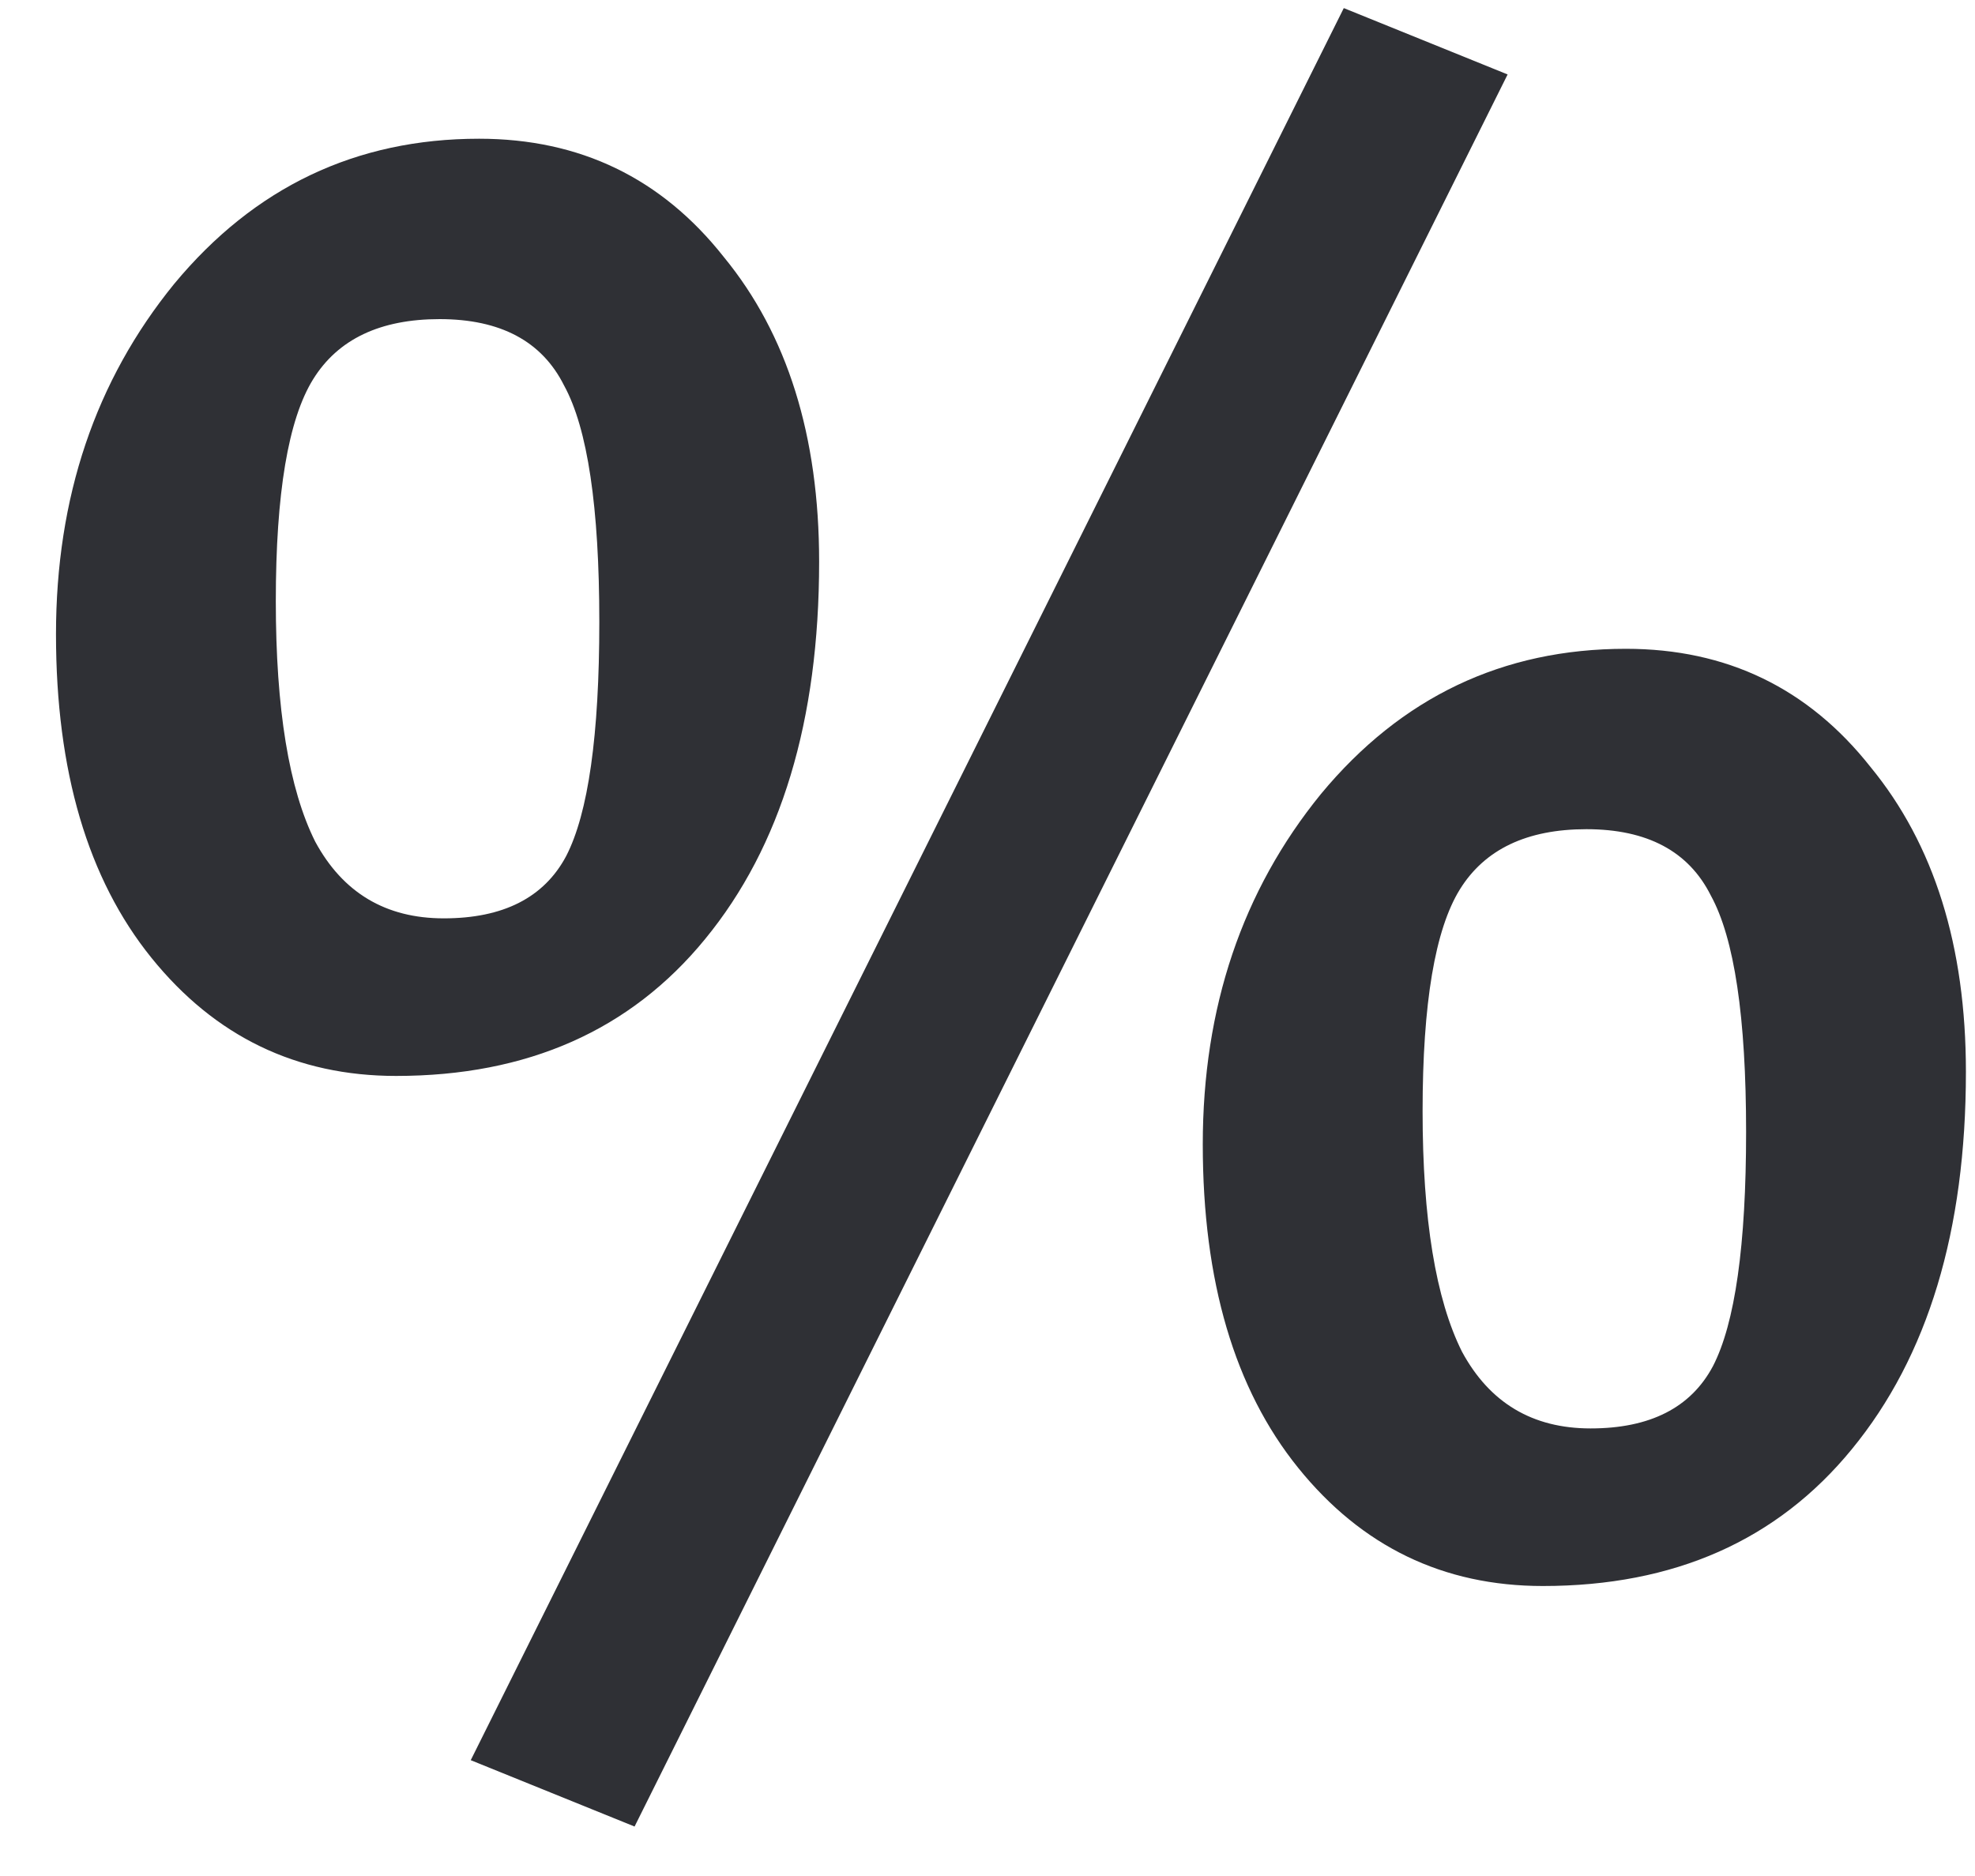 <svg width="20" height="19" viewBox="0 0 20 19" fill="none" xmlns="http://www.w3.org/2000/svg">
<path d="M4.851 1.405C5.873 1.405 6.699 1.804 7.329 2.602C7.973 3.386 8.295 4.415 8.295 5.689C8.295 7.299 7.91 8.573 7.14 9.511C6.384 10.435 5.341 10.897 4.011 10.897C3.003 10.897 2.177 10.498 1.533 9.7C0.889 8.902 0.567 7.81 0.567 6.424C0.567 5.038 0.966 3.855 1.764 2.875C2.576 1.895 3.605 1.405 4.851 1.405ZM4.494 9.301C5.096 9.301 5.509 9.091 5.733 8.671C5.957 8.237 6.069 7.446 6.069 6.298C6.069 5.136 5.95 4.338 5.712 3.904C5.488 3.456 5.068 3.232 4.452 3.232C3.85 3.232 3.423 3.435 3.171 3.841C2.919 4.247 2.793 4.996 2.793 6.088C2.793 7.18 2.926 7.992 3.192 8.524C3.472 9.042 3.906 9.301 4.494 9.301ZM16.464 6.571C17.486 6.571 18.312 6.97 18.942 7.768C19.586 8.552 19.908 9.581 19.908 10.855C19.908 12.465 19.523 13.739 18.753 14.677C17.997 15.601 16.954 16.063 15.624 16.063C14.616 16.063 13.79 15.664 13.146 14.866C12.502 14.068 12.18 12.976 12.18 11.59C12.18 10.204 12.579 9.021 13.377 8.041C14.189 7.061 15.218 6.571 16.464 6.571ZM16.107 14.467C16.709 14.467 17.122 14.257 17.346 13.837C17.57 13.403 17.682 12.612 17.682 11.464C17.682 10.302 17.563 9.504 17.325 9.07C17.101 8.622 16.681 8.398 16.065 8.398C15.463 8.398 15.036 8.601 14.784 9.007C14.532 9.413 14.406 10.162 14.406 11.254C14.406 12.346 14.539 13.158 14.805 13.69C15.085 14.208 15.519 14.467 16.107 14.467ZM6.426 18.499L4.767 17.827L13.608 0.082L15.267 0.754L6.426 18.499Z" fill="#2F3035"/>
</svg>
